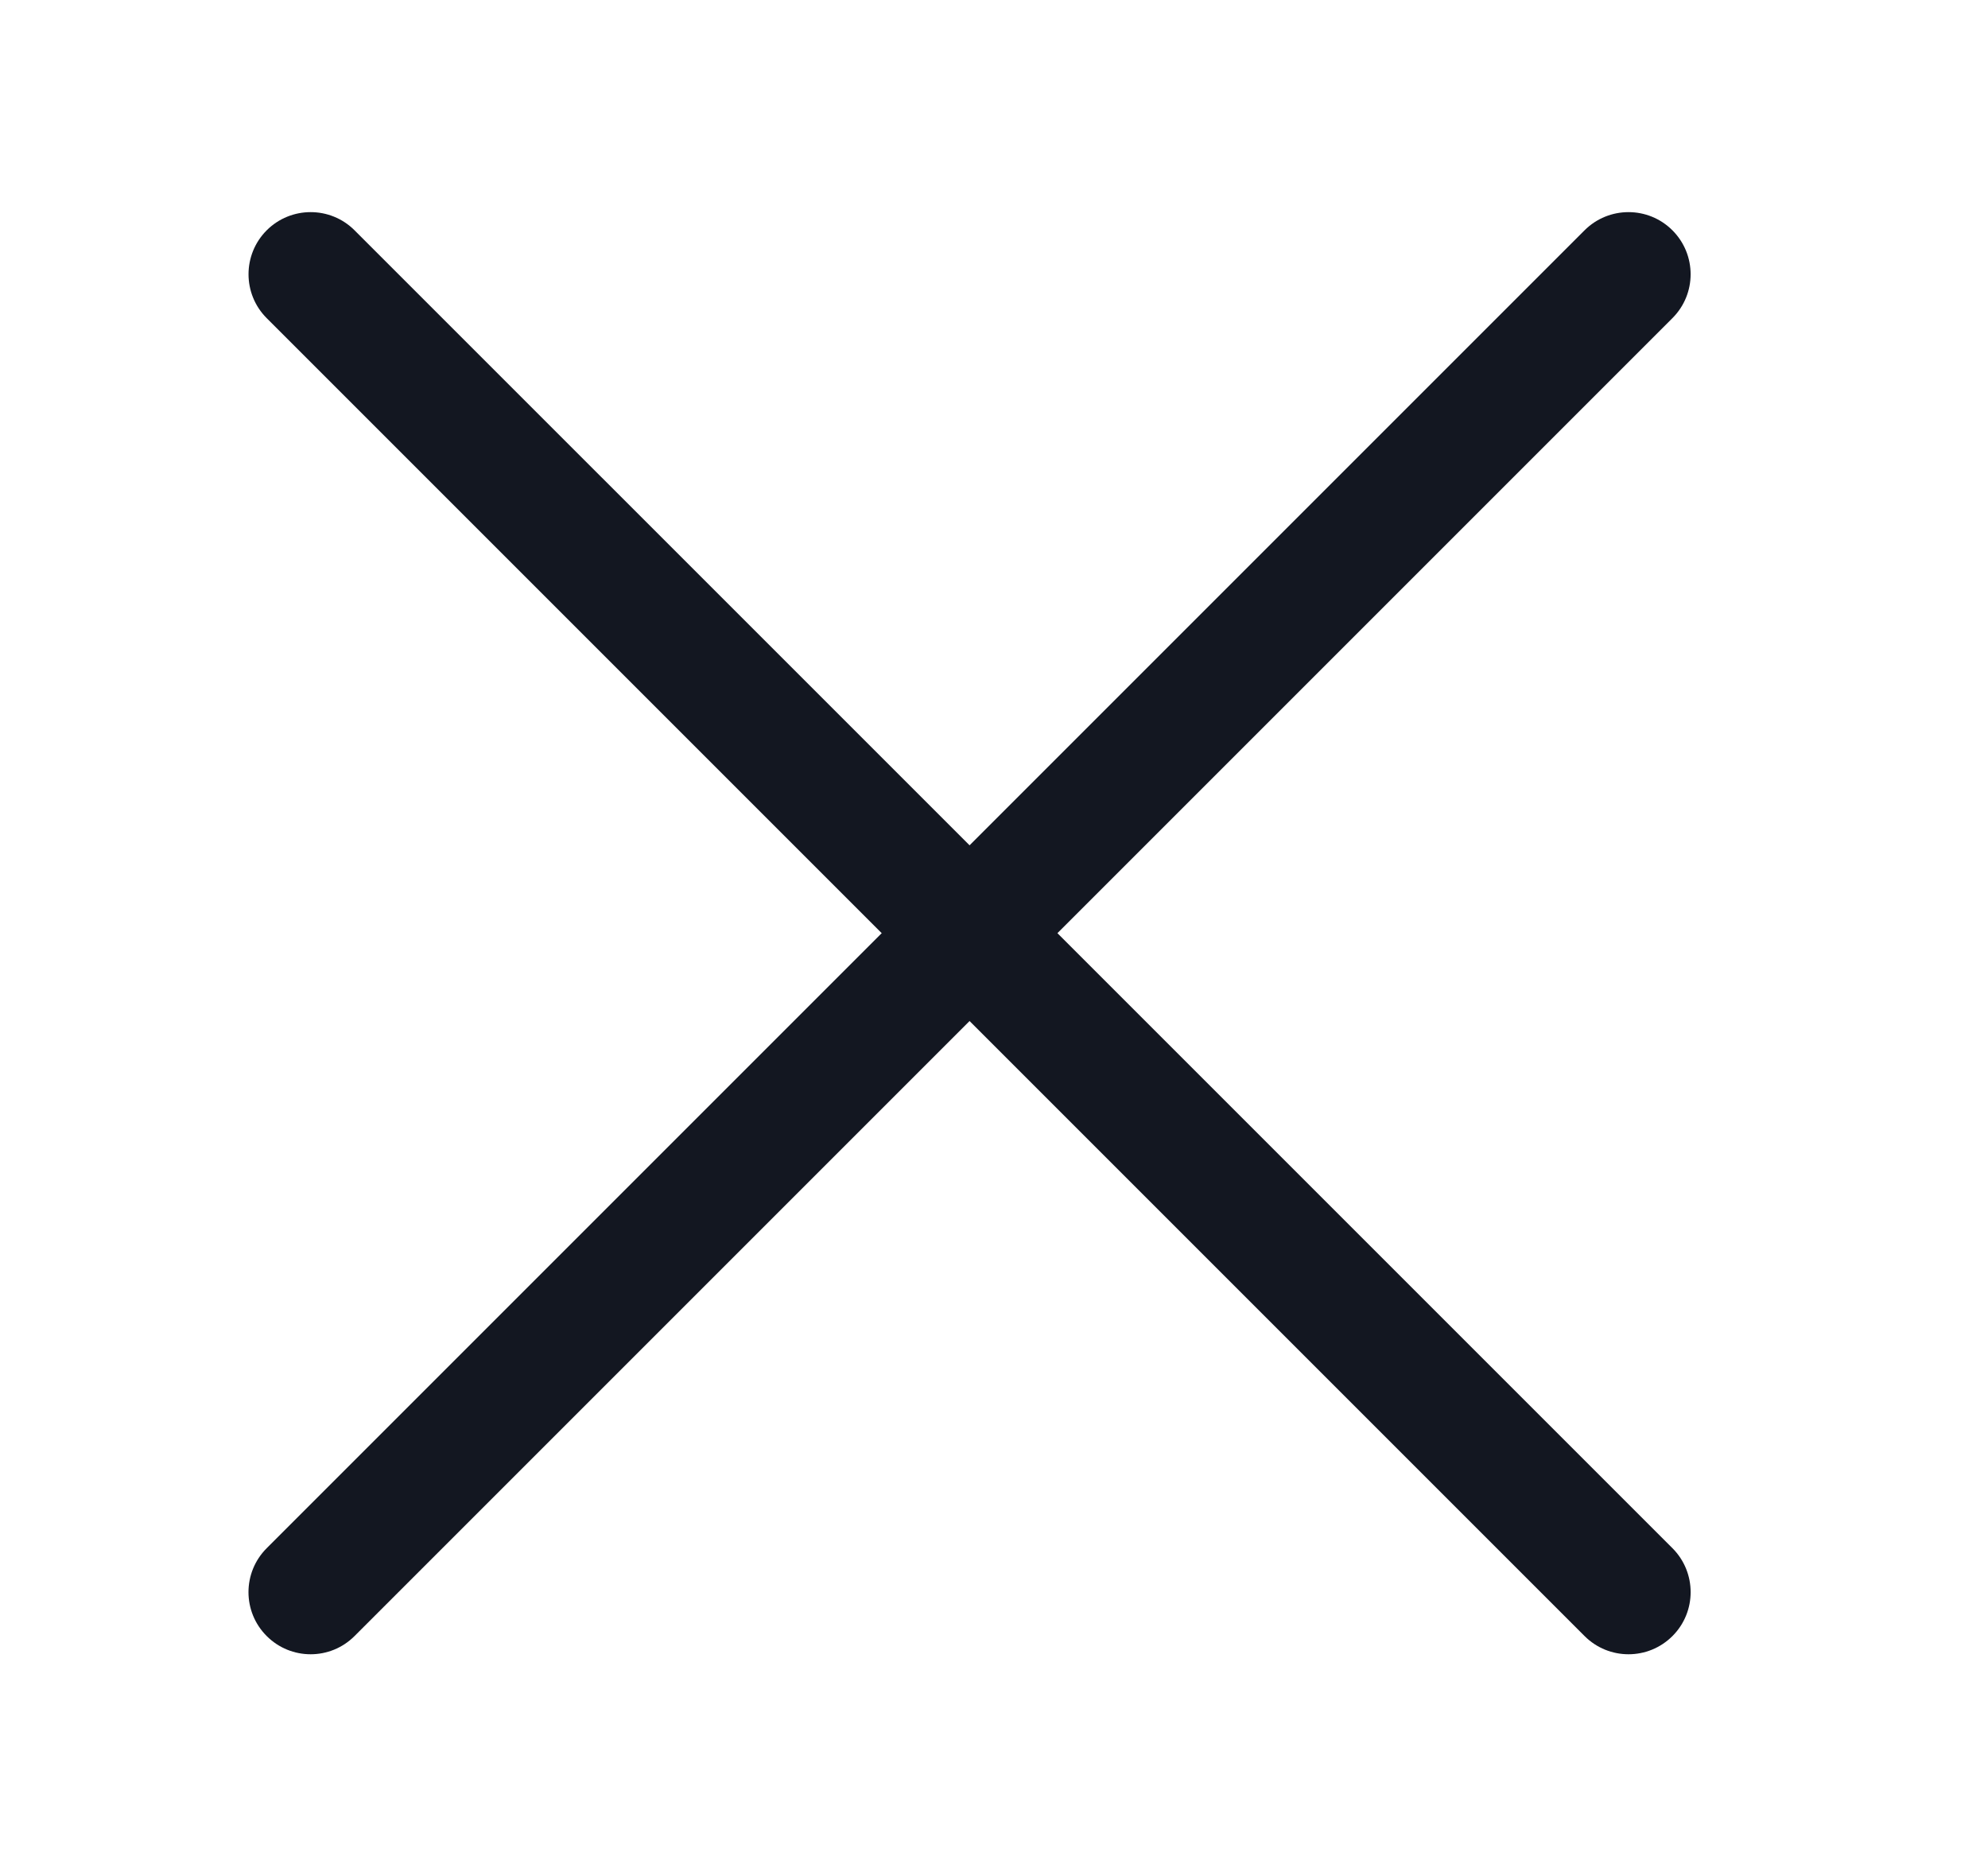<svg width="32" height="30" viewBox="0 0 32 30" fill="none" xmlns="http://www.w3.org/2000/svg">
<path fill-rule="evenodd" clip-rule="evenodd" d="M4.293 3.707C4.684 3.317 5.317 3.317 5.707 3.707L26.921 24.92C27.311 25.311 27.311 25.944 26.921 26.334C26.53 26.725 25.897 26.725 25.506 26.334L4.293 5.121C3.903 4.731 3.903 4.098 4.293 3.707Z" fill="#131721"/>
<path fill-rule="evenodd" clip-rule="evenodd" d="M26.92 3.707C26.53 3.317 25.897 3.317 25.506 3.707L4.293 24.92C3.902 25.311 3.902 25.944 4.293 26.334C4.683 26.725 5.317 26.725 5.707 26.334L26.92 5.121C27.311 4.731 27.311 4.098 26.92 3.707Z" fill="#131721"/>
</svg>

